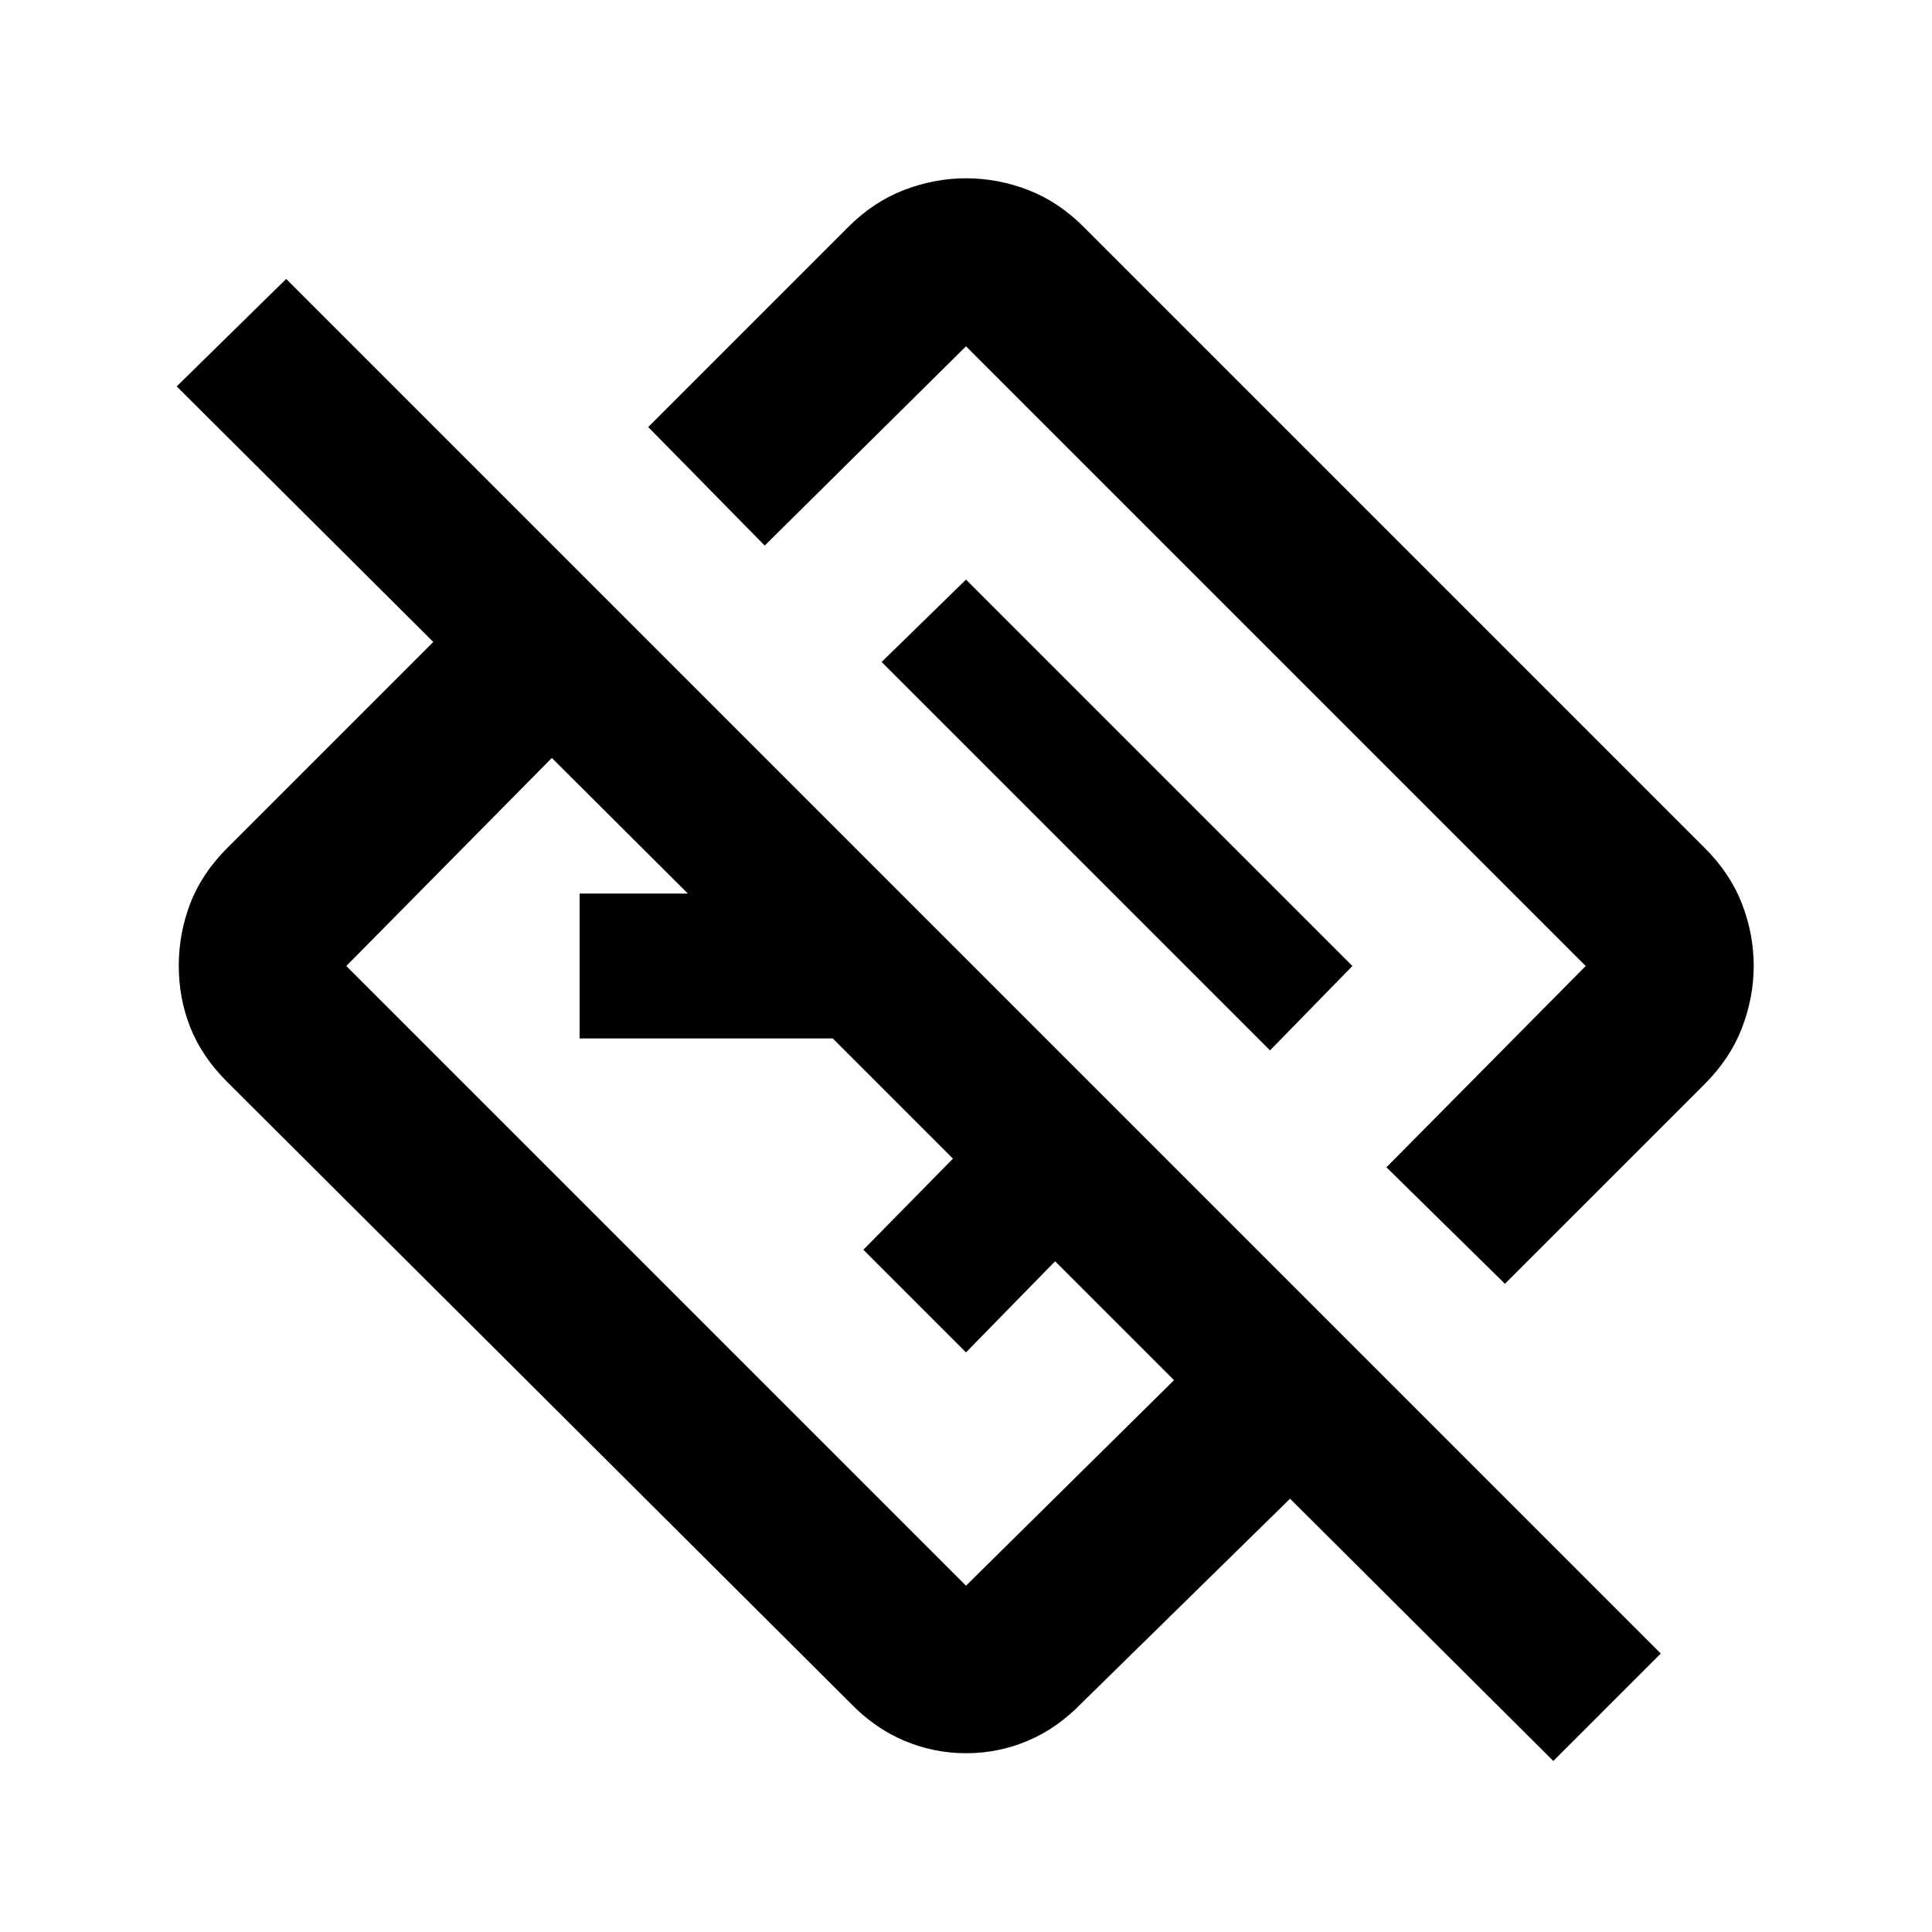 <svg xmlns="http://www.w3.org/2000/svg" height="20" viewBox="0 -960 960 960" width="20"><path d="M771.83-84.98 641.02-215.3 537.65-113.93q-12.21 12.67-26.88 18.89-14.67 6.21-30.68 6.21-16 0-30.77-6.21-14.76-6.22-26.97-18.89L112.93-422.35q-12.67-12.67-18.39-27.17-5.71-14.5-5.71-30.57 0-16.06 5.71-30.98 5.72-14.91 18.39-27.58L215.3-641.02 87.8-768l54.4-53.39 683.02 683.02-53.39 53.39ZM583.37-274.2l-59.09-59.08L480-288l-51-51 44.52-45.28L413.8-444H288v-72h53.8l-67.6-67.37L172.07-480 480-172.07 583.37-274.2Zm164.43-47.89-58.89-57.89L787.93-480 480-787.93l-100.02 99.02-57.89-58.89 99.26-99.27q12.65-12.67 27.84-18.51 15.18-5.83 30.89-5.83t30.84 5.83q15.12 5.84 27.73 18.51l308.42 308.42q12.67 12.61 18.51 27.75 5.83 15.14 5.83 30.79 0 15.66-5.83 30.87-5.84 15.21-18.51 27.89l-99.27 99.26ZM631.07-438.07 672-480 480-672l-41.93 40.93 193 193Zm-96-97Zm-90.79 120.79Z"/></svg>